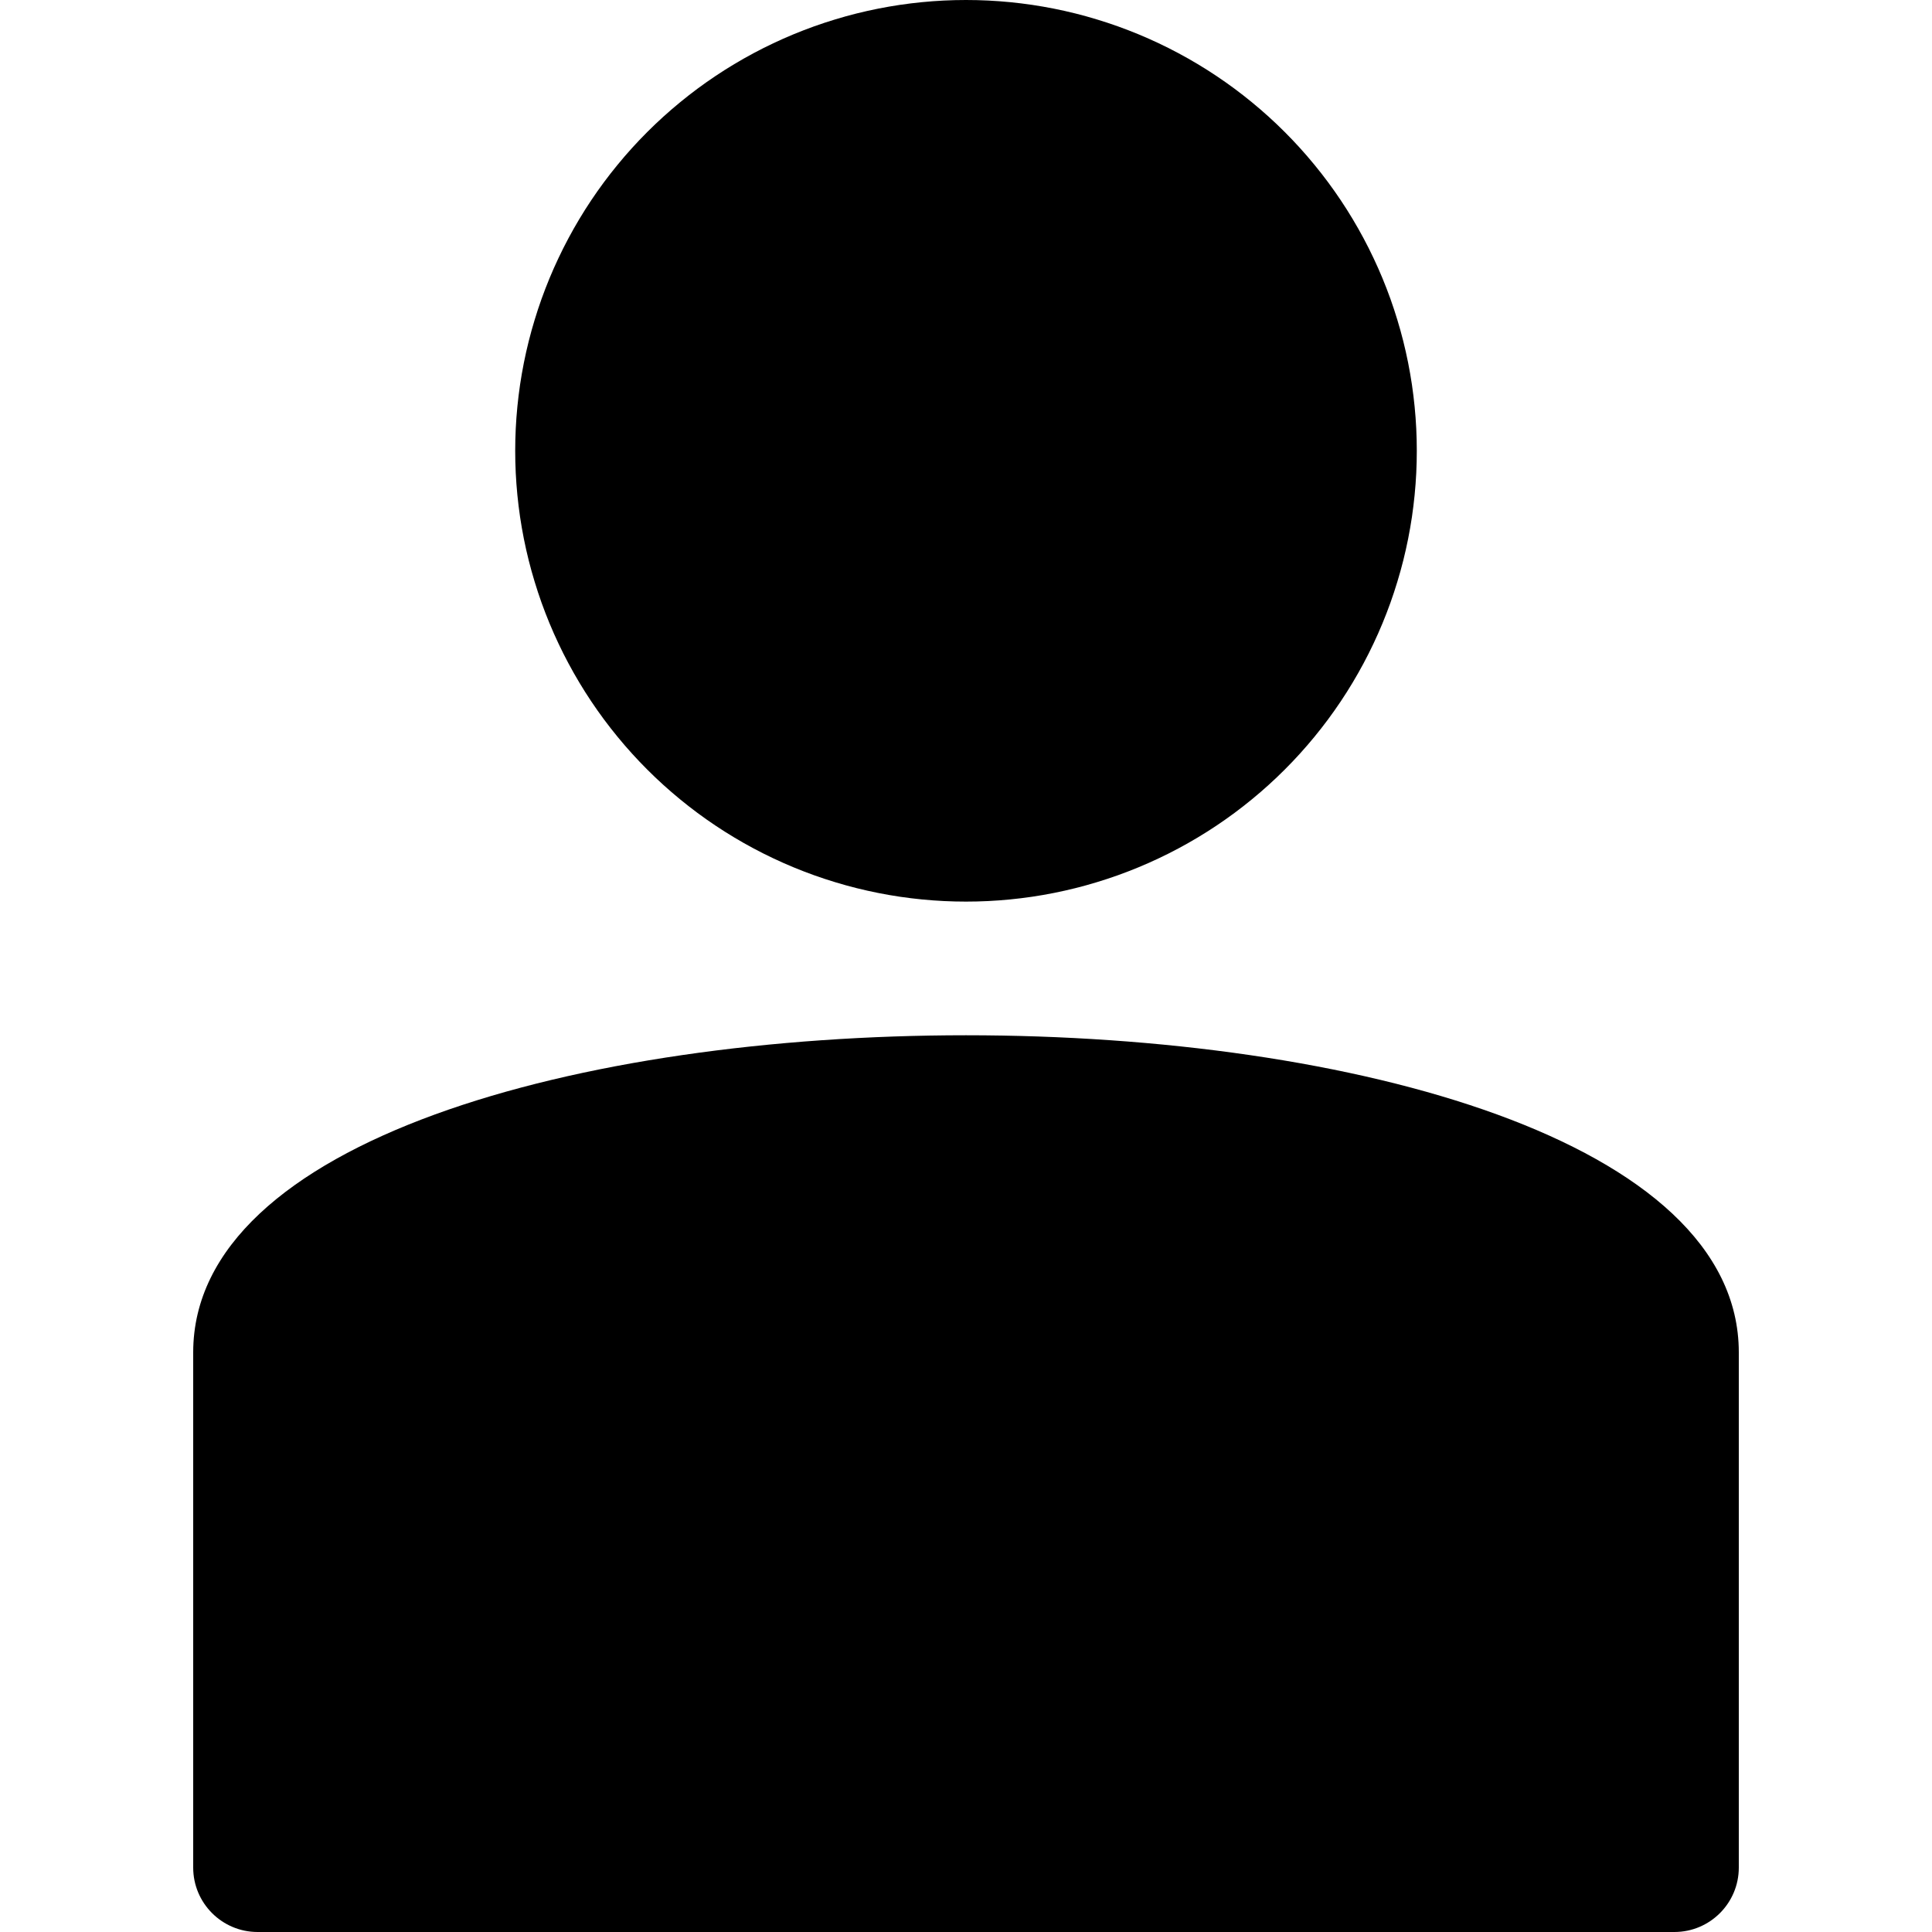 <svg xmlns="http://www.w3.org/2000/svg" xmlns:xlink="http://www.w3.org/1999/xlink" width="500" zoomAndPan="magnify" viewBox="0 0 375 375" height="500" preserveAspectRatio="xMidYMid meet" version="1.0"><defs><clipPath id="147613a488"><path d="M 37.5 200 L 337.5 200 L 337.5 375 L 37.5 375 Z M 37.5 200 " clip-rule="nonzero"/></clipPath></defs><rect x="-37.5" width="450" fill="#ffffff" y="-37.5" height="450" fill-opacity="1"/><rect x="-37.5" width="450" fill="#ffffff" y="-37.5" height="450" fill-opacity="1"/><rect x="-37.5" width="450" fill="#ffffff" y="-37.5" height="450" fill-opacity="1"/><path fill="#000000" d="M 275 87.5 C 275 88.934 274.965 90.363 274.895 91.793 C 274.824 93.223 274.719 94.652 274.578 96.078 C 274.438 97.5 274.262 98.922 274.055 100.34 C 273.844 101.754 273.598 103.164 273.32 104.57 C 273.039 105.977 272.727 107.371 272.379 108.762 C 272.031 110.148 271.648 111.531 271.23 112.898 C 270.816 114.27 270.367 115.629 269.887 116.977 C 269.402 118.324 268.887 119.66 268.34 120.984 C 267.793 122.309 267.211 123.617 266.598 124.91 C 265.988 126.207 265.344 127.484 264.668 128.746 C 263.992 130.012 263.289 131.254 262.551 132.484 C 261.816 133.711 261.051 134.922 260.254 136.113 C 259.457 137.305 258.633 138.473 257.781 139.625 C 256.926 140.773 256.047 141.902 255.137 143.008 C 254.23 144.117 253.293 145.199 252.332 146.262 C 251.371 147.324 250.383 148.359 249.371 149.371 C 248.359 150.383 247.324 151.371 246.262 152.332 C 245.199 153.293 244.117 154.23 243.008 155.137 C 241.902 156.047 240.773 156.926 239.625 157.781 C 238.473 158.633 237.305 159.457 236.113 160.254 C 234.922 161.051 233.711 161.816 232.484 162.551 C 231.254 163.289 230.012 163.992 228.746 164.668 C 227.484 165.344 226.207 165.988 224.91 166.598 C 223.617 167.211 222.309 167.793 220.984 168.34 C 219.66 168.887 218.324 169.402 216.977 169.887 C 215.629 170.367 214.27 170.816 212.898 171.23 C 211.531 171.648 210.148 172.031 208.762 172.379 C 207.371 172.727 205.977 173.039 204.57 173.32 C 203.164 173.598 201.754 173.844 200.34 174.055 C 198.922 174.262 197.5 174.438 196.078 174.578 C 194.652 174.719 193.223 174.824 191.793 174.895 C 190.363 174.965 188.934 175 187.5 175 C 186.066 175 184.637 174.965 183.207 174.895 C 181.777 174.824 180.348 174.719 178.922 174.578 C 177.5 174.438 176.078 174.262 174.66 174.055 C 173.246 173.844 171.836 173.598 170.43 173.32 C 169.023 173.039 167.629 172.727 166.238 172.379 C 164.852 172.031 163.469 171.648 162.102 171.23 C 160.73 170.816 159.371 170.367 158.023 169.887 C 156.672 169.402 155.34 168.887 154.016 168.34 C 152.691 167.793 151.383 167.211 150.09 166.598 C 148.793 165.988 147.516 165.344 146.254 164.668 C 144.988 163.992 143.746 163.289 142.516 162.551 C 141.289 161.816 140.078 161.051 138.887 160.254 C 137.695 159.457 136.527 158.633 135.375 157.781 C 134.227 156.926 133.098 156.047 131.992 155.137 C 130.883 154.23 129.801 153.293 128.738 152.332 C 127.676 151.371 126.641 150.383 125.629 149.371 C 124.617 148.359 123.629 147.324 122.668 146.262 C 121.707 145.199 120.77 144.117 119.863 143.008 C 118.953 141.902 118.074 140.773 117.219 139.625 C 116.367 138.473 115.543 137.305 114.746 136.113 C 113.949 134.922 113.184 133.711 112.449 132.484 C 111.711 131.254 111.008 130.012 110.332 128.746 C 109.656 127.484 109.012 126.207 108.402 124.91 C 107.789 123.617 107.207 122.309 106.66 120.984 C 106.113 119.66 105.598 118.324 105.113 116.977 C 104.633 115.629 104.184 114.27 103.77 112.898 C 103.352 111.531 102.969 110.148 102.621 108.762 C 102.273 107.371 101.961 105.977 101.68 104.57 C 101.402 103.164 101.156 101.754 100.945 100.34 C 100.738 98.922 100.562 97.5 100.422 96.078 C 100.281 94.652 100.176 93.223 100.105 91.793 C 100.035 90.363 100 88.934 100 87.5 C 100 86.066 100.035 84.637 100.105 83.207 C 100.176 81.777 100.281 80.348 100.422 78.922 C 100.562 77.5 100.738 76.078 100.945 74.66 C 101.156 73.246 101.402 71.836 101.68 70.43 C 101.961 69.023 102.273 67.629 102.621 66.238 C 102.969 64.852 103.352 63.469 103.77 62.102 C 104.184 60.73 104.633 59.371 105.113 58.023 C 105.598 56.672 106.113 55.34 106.66 54.016 C 107.207 52.691 107.789 51.383 108.402 50.09 C 109.012 48.793 109.656 47.516 110.332 46.254 C 111.008 44.988 111.711 43.746 112.449 42.516 C 113.184 41.289 113.949 40.078 114.746 38.887 C 115.543 37.695 116.367 36.527 117.219 35.375 C 118.074 34.227 118.953 33.098 119.863 31.992 C 120.77 30.883 121.707 29.801 122.668 28.738 C 123.629 27.676 124.617 26.641 125.629 25.629 C 126.641 24.617 127.676 23.629 128.738 22.668 C 129.801 21.707 130.883 20.77 131.992 19.863 C 133.098 18.953 134.227 18.074 135.375 17.219 C 136.527 16.367 137.695 15.543 138.887 14.746 C 140.078 13.949 141.289 13.184 142.516 12.449 C 143.746 11.711 144.988 11.008 146.254 10.332 C 147.516 9.656 148.793 9.012 150.09 8.402 C 151.383 7.789 152.691 7.207 154.016 6.66 C 155.34 6.113 156.676 5.598 158.023 5.113 C 159.371 4.633 160.73 4.184 162.102 3.77 C 163.469 3.352 164.852 2.969 166.238 2.621 C 167.629 2.273 169.023 1.961 170.43 1.68 C 171.836 1.402 173.246 1.156 174.66 0.945 C 176.078 0.738 177.5 0.562 178.922 0.422 C 180.348 0.281 181.777 0.176 183.207 0.105 C 184.637 0.035 186.066 0 187.5 0 C 188.934 0 190.363 0.035 191.793 0.105 C 193.223 0.176 194.652 0.281 196.078 0.422 C 197.5 0.562 198.922 0.738 200.34 0.945 C 201.754 1.156 203.164 1.402 204.57 1.68 C 205.977 1.961 207.371 2.273 208.762 2.621 C 210.148 2.969 211.531 3.352 212.898 3.77 C 214.27 4.184 215.629 4.633 216.977 5.113 C 218.324 5.598 219.66 6.113 220.984 6.66 C 222.309 7.207 223.617 7.789 224.91 8.402 C 226.207 9.012 227.484 9.656 228.746 10.332 C 230.012 11.008 231.254 11.711 232.484 12.449 C 233.711 13.184 234.922 13.949 236.113 14.746 C 237.305 15.543 238.473 16.367 239.625 17.219 C 240.773 18.074 241.902 18.953 243.008 19.863 C 244.117 20.77 245.199 21.707 246.262 22.668 C 247.324 23.629 248.359 24.617 249.371 25.629 C 250.383 26.641 251.371 27.676 252.332 28.738 C 253.293 29.801 254.23 30.883 255.137 31.992 C 256.047 33.098 256.926 34.227 257.781 35.375 C 258.633 36.527 259.457 37.695 260.254 38.887 C 261.051 40.078 261.816 41.289 262.551 42.516 C 263.289 43.746 263.992 44.988 264.668 46.254 C 265.344 47.516 265.988 48.793 266.598 50.09 C 267.211 51.383 267.793 52.691 268.34 54.016 C 268.887 55.34 269.402 56.672 269.887 58.023 C 270.367 59.371 270.816 60.73 271.23 62.102 C 271.648 63.469 272.031 64.852 272.379 66.238 C 272.727 67.629 273.039 69.023 273.32 70.43 C 273.598 71.836 273.844 73.246 274.055 74.66 C 274.262 76.078 274.438 77.5 274.578 78.922 C 274.719 80.348 274.824 81.777 274.895 83.207 C 274.965 84.637 275 86.066 275 87.5 Z M 275 87.5 " fill-opacity="1" fill-rule="nonzero"/><g clip-path="url(#147613a488)"><path fill="#000000" d="M 37.5 262.5 L 37.5 362.5 C 37.5 369.398 43.102 375 50 375 L 325 375 C 331.898 375 337.5 369.398 337.5 362.5 L 337.5 262.5 C 337.5 180.426 37.5 180.426 37.5 262.5 Z M 37.5 262.5 " fill-opacity="1" fill-rule="nonzero"/></g></svg>